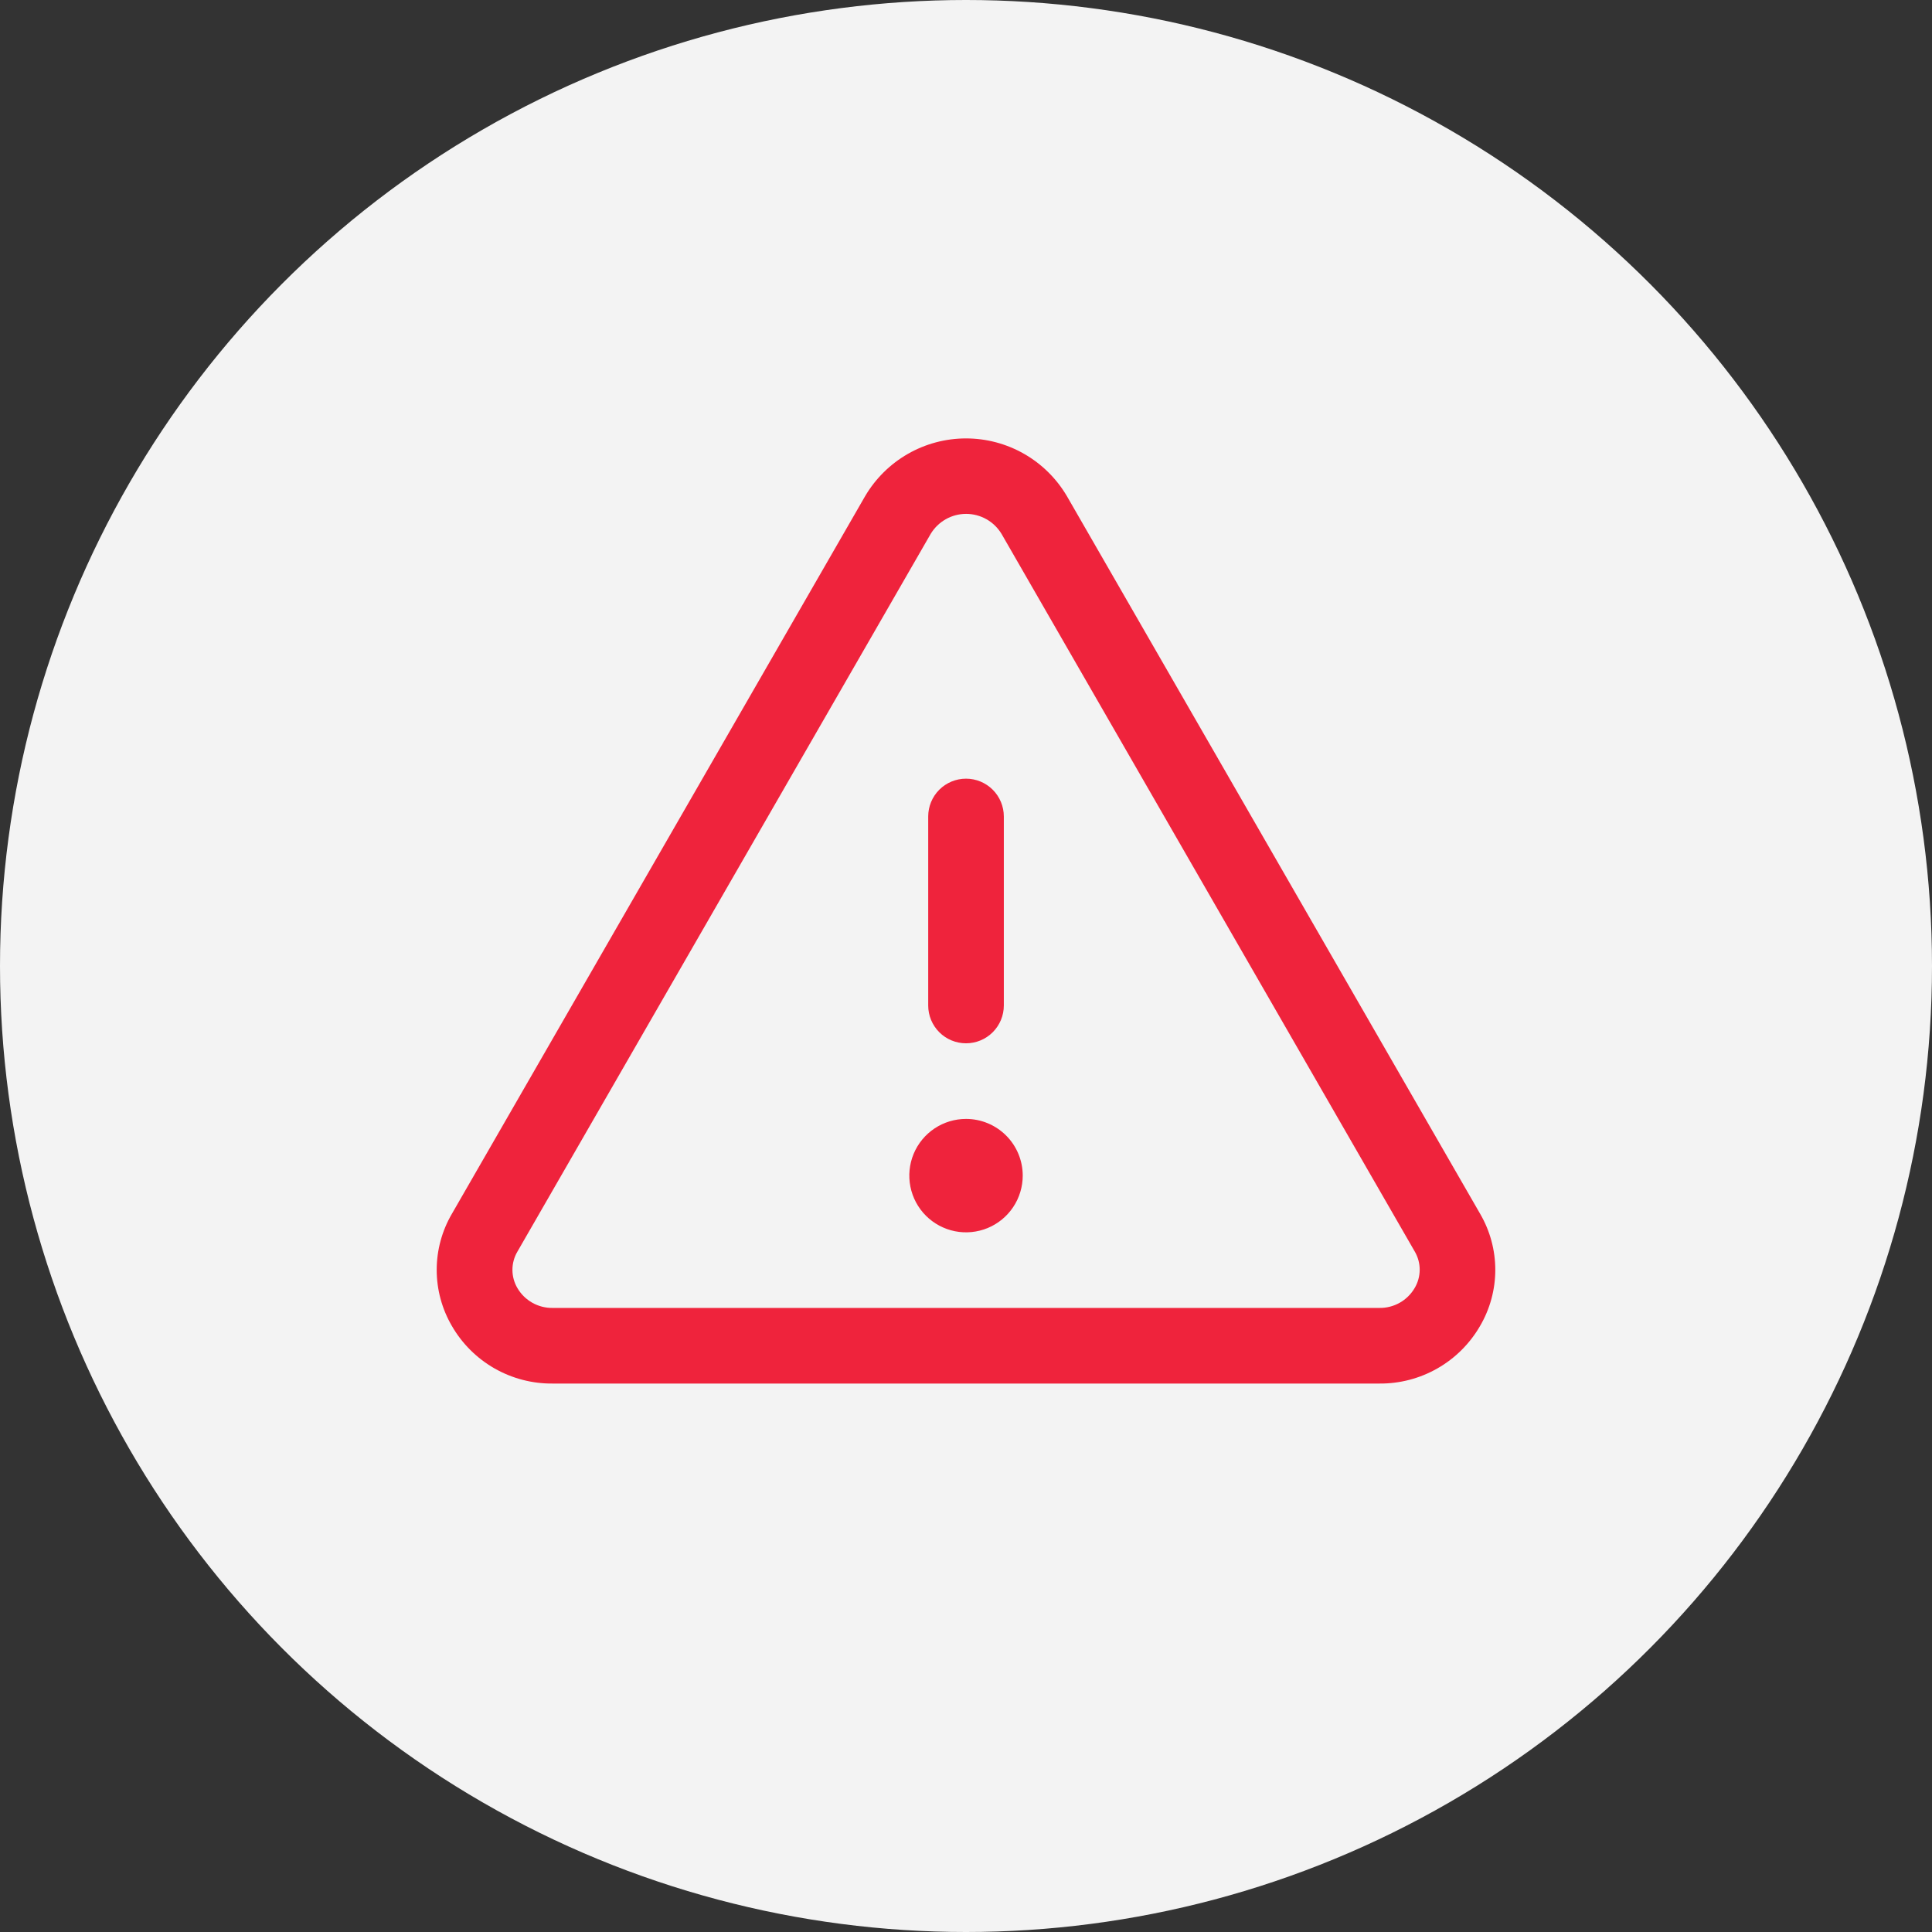 <svg width="107" height="107" viewBox="0 0 107 107" fill="none" xmlns="http://www.w3.org/2000/svg">
<rect x="0" y="0" width="107" height="107" fill="#333333" stroke="none"/>
<circle cx="53.5" cy="53.5" r="53.5" fill="#F3F3F3"/>
<path d="M81.976 67.227L59.089 27.479C58.517 26.506 57.7 25.698 56.72 25.137C55.74 24.576 54.63 24.281 53.501 24.281C52.371 24.281 51.262 24.576 50.282 25.137C49.302 25.698 48.485 26.506 47.913 27.479L25.026 67.227C24.476 68.168 24.186 69.24 24.186 70.331C24.186 71.421 24.476 72.493 25.026 73.435C25.59 74.414 26.406 75.226 27.387 75.787C28.369 76.347 29.483 76.637 30.613 76.625H76.388C77.518 76.636 78.63 76.346 79.611 75.785C80.592 75.225 81.406 74.413 81.971 73.435C82.522 72.493 82.813 71.422 82.814 70.331C82.814 69.24 82.525 68.169 81.976 67.227ZM78.346 71.338C78.146 71.679 77.86 71.96 77.516 72.153C77.172 72.346 76.783 72.444 76.388 72.437H30.613C30.219 72.444 29.83 72.346 29.486 72.153C29.142 71.96 28.855 71.679 28.656 71.338C28.475 71.032 28.38 70.683 28.38 70.328C28.38 69.973 28.475 69.624 28.656 69.318L51.543 29.57C51.747 29.232 52.035 28.951 52.379 28.757C52.722 28.562 53.111 28.46 53.506 28.46C53.901 28.46 54.29 28.562 54.634 28.757C54.978 28.951 55.265 29.232 55.469 29.57L78.356 69.318C78.535 69.625 78.629 69.974 78.627 70.329C78.625 70.685 78.528 71.033 78.346 71.338ZM51.407 55.687V45.219C51.407 44.663 51.628 44.131 52.02 43.738C52.413 43.346 52.946 43.125 53.501 43.125C54.056 43.125 54.589 43.346 54.981 43.738C55.374 44.131 55.595 44.663 55.595 45.219V55.687C55.595 56.243 55.374 56.775 54.981 57.168C54.589 57.561 54.056 57.781 53.501 57.781C52.946 57.781 52.413 57.561 52.02 57.168C51.628 56.775 51.407 56.243 51.407 55.687ZM56.642 65.109C56.642 65.731 56.457 66.338 56.112 66.854C55.767 67.371 55.277 67.773 54.703 68.011C54.129 68.249 53.497 68.311 52.888 68.19C52.279 68.068 51.719 67.769 51.28 67.33C50.841 66.891 50.542 66.331 50.421 65.722C50.299 65.113 50.362 64.481 50.599 63.907C50.837 63.334 51.239 62.843 51.756 62.498C52.273 62.153 52.88 61.969 53.501 61.969C54.334 61.969 55.133 62.3 55.722 62.889C56.311 63.477 56.642 64.276 56.642 65.109Z" fill="#EF233C"/>
</svg>
